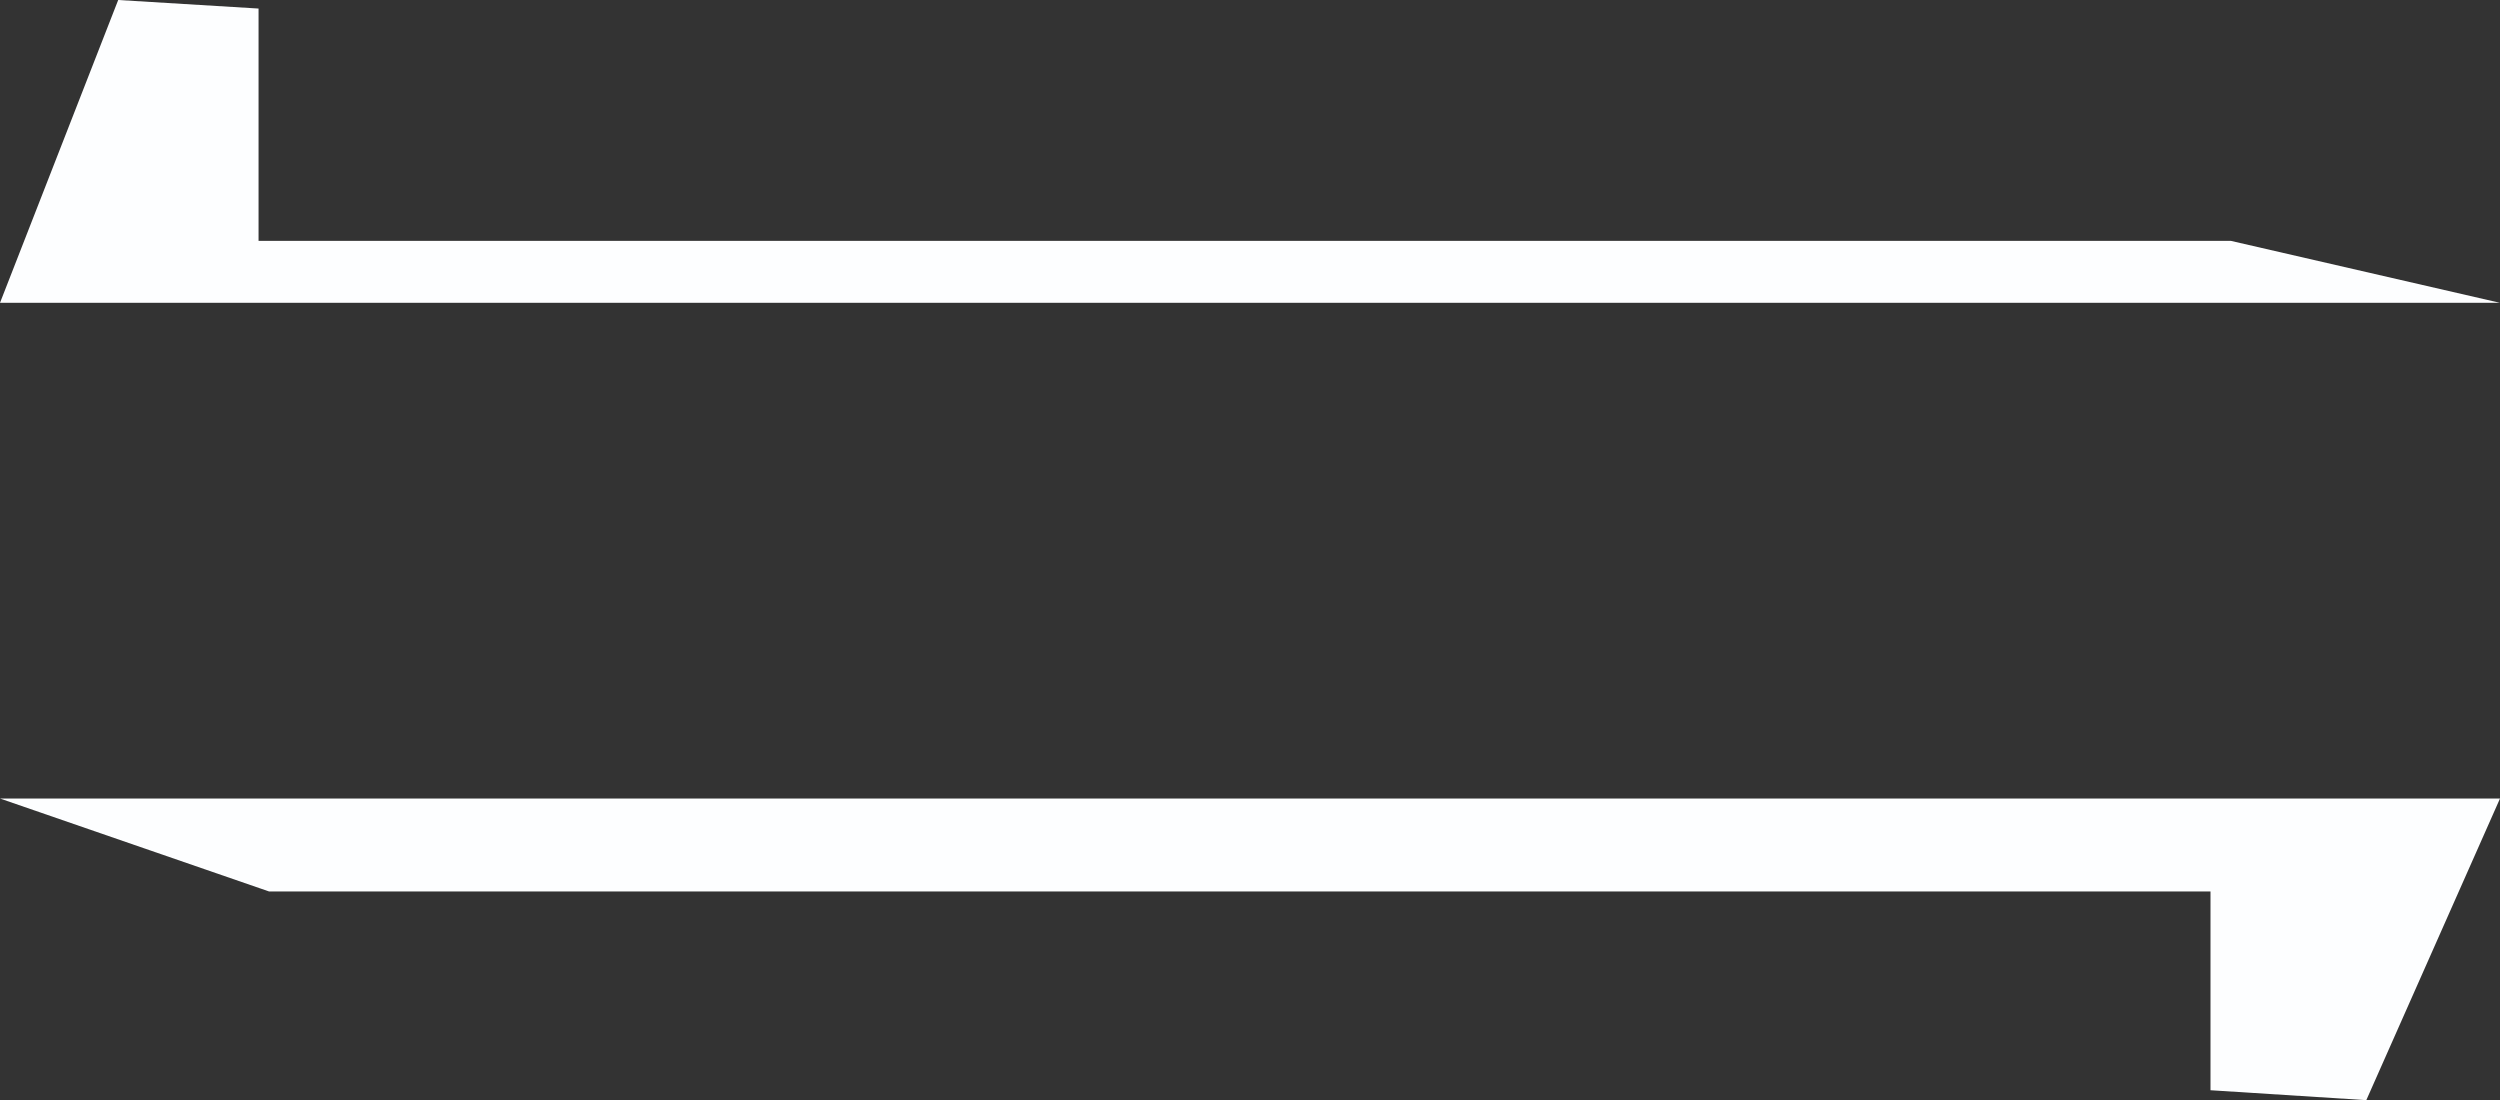 <?xml version="1.0" encoding="utf-8"?>
<!-- Generator: Adobe Illustrator 16.0.0, SVG Export Plug-In . SVG Version: 6.00 Build 0)  -->
<!DOCTYPE svg PUBLIC "-//W3C//DTD SVG 1.1//EN" "http://www.w3.org/Graphics/SVG/1.1/DTD/svg11.dtd">
<svg version="1.1" id="Layer_1" xmlns="http://www.w3.org/2000/svg" xmlns:xlink="http://www.w3.org/1999/xlink" x="0px" y="0px"
	 width="80.689px" height="35.508px" viewBox="0 0 80.689 35.508" enable-background="new 0 0 80.689 35.508" xml:space="preserve">
<rect x="0" y="0" width="80.689" height="35.508" fill="#333333" stroke="none"/>
<g>
	<polygon fill="#FDFEFF" points="8.685,28.773 71.345,28.773 71.345,35.188 76.374,35.508 80.689,25.773 0,25.773 	"/>
	<polygon fill="#FDFEFF" points="72.002,7.774 8.345,7.774 8.345,0.276 3.815,0 0,9.774 80.689,9.774 	"/>
</g>
</svg>
